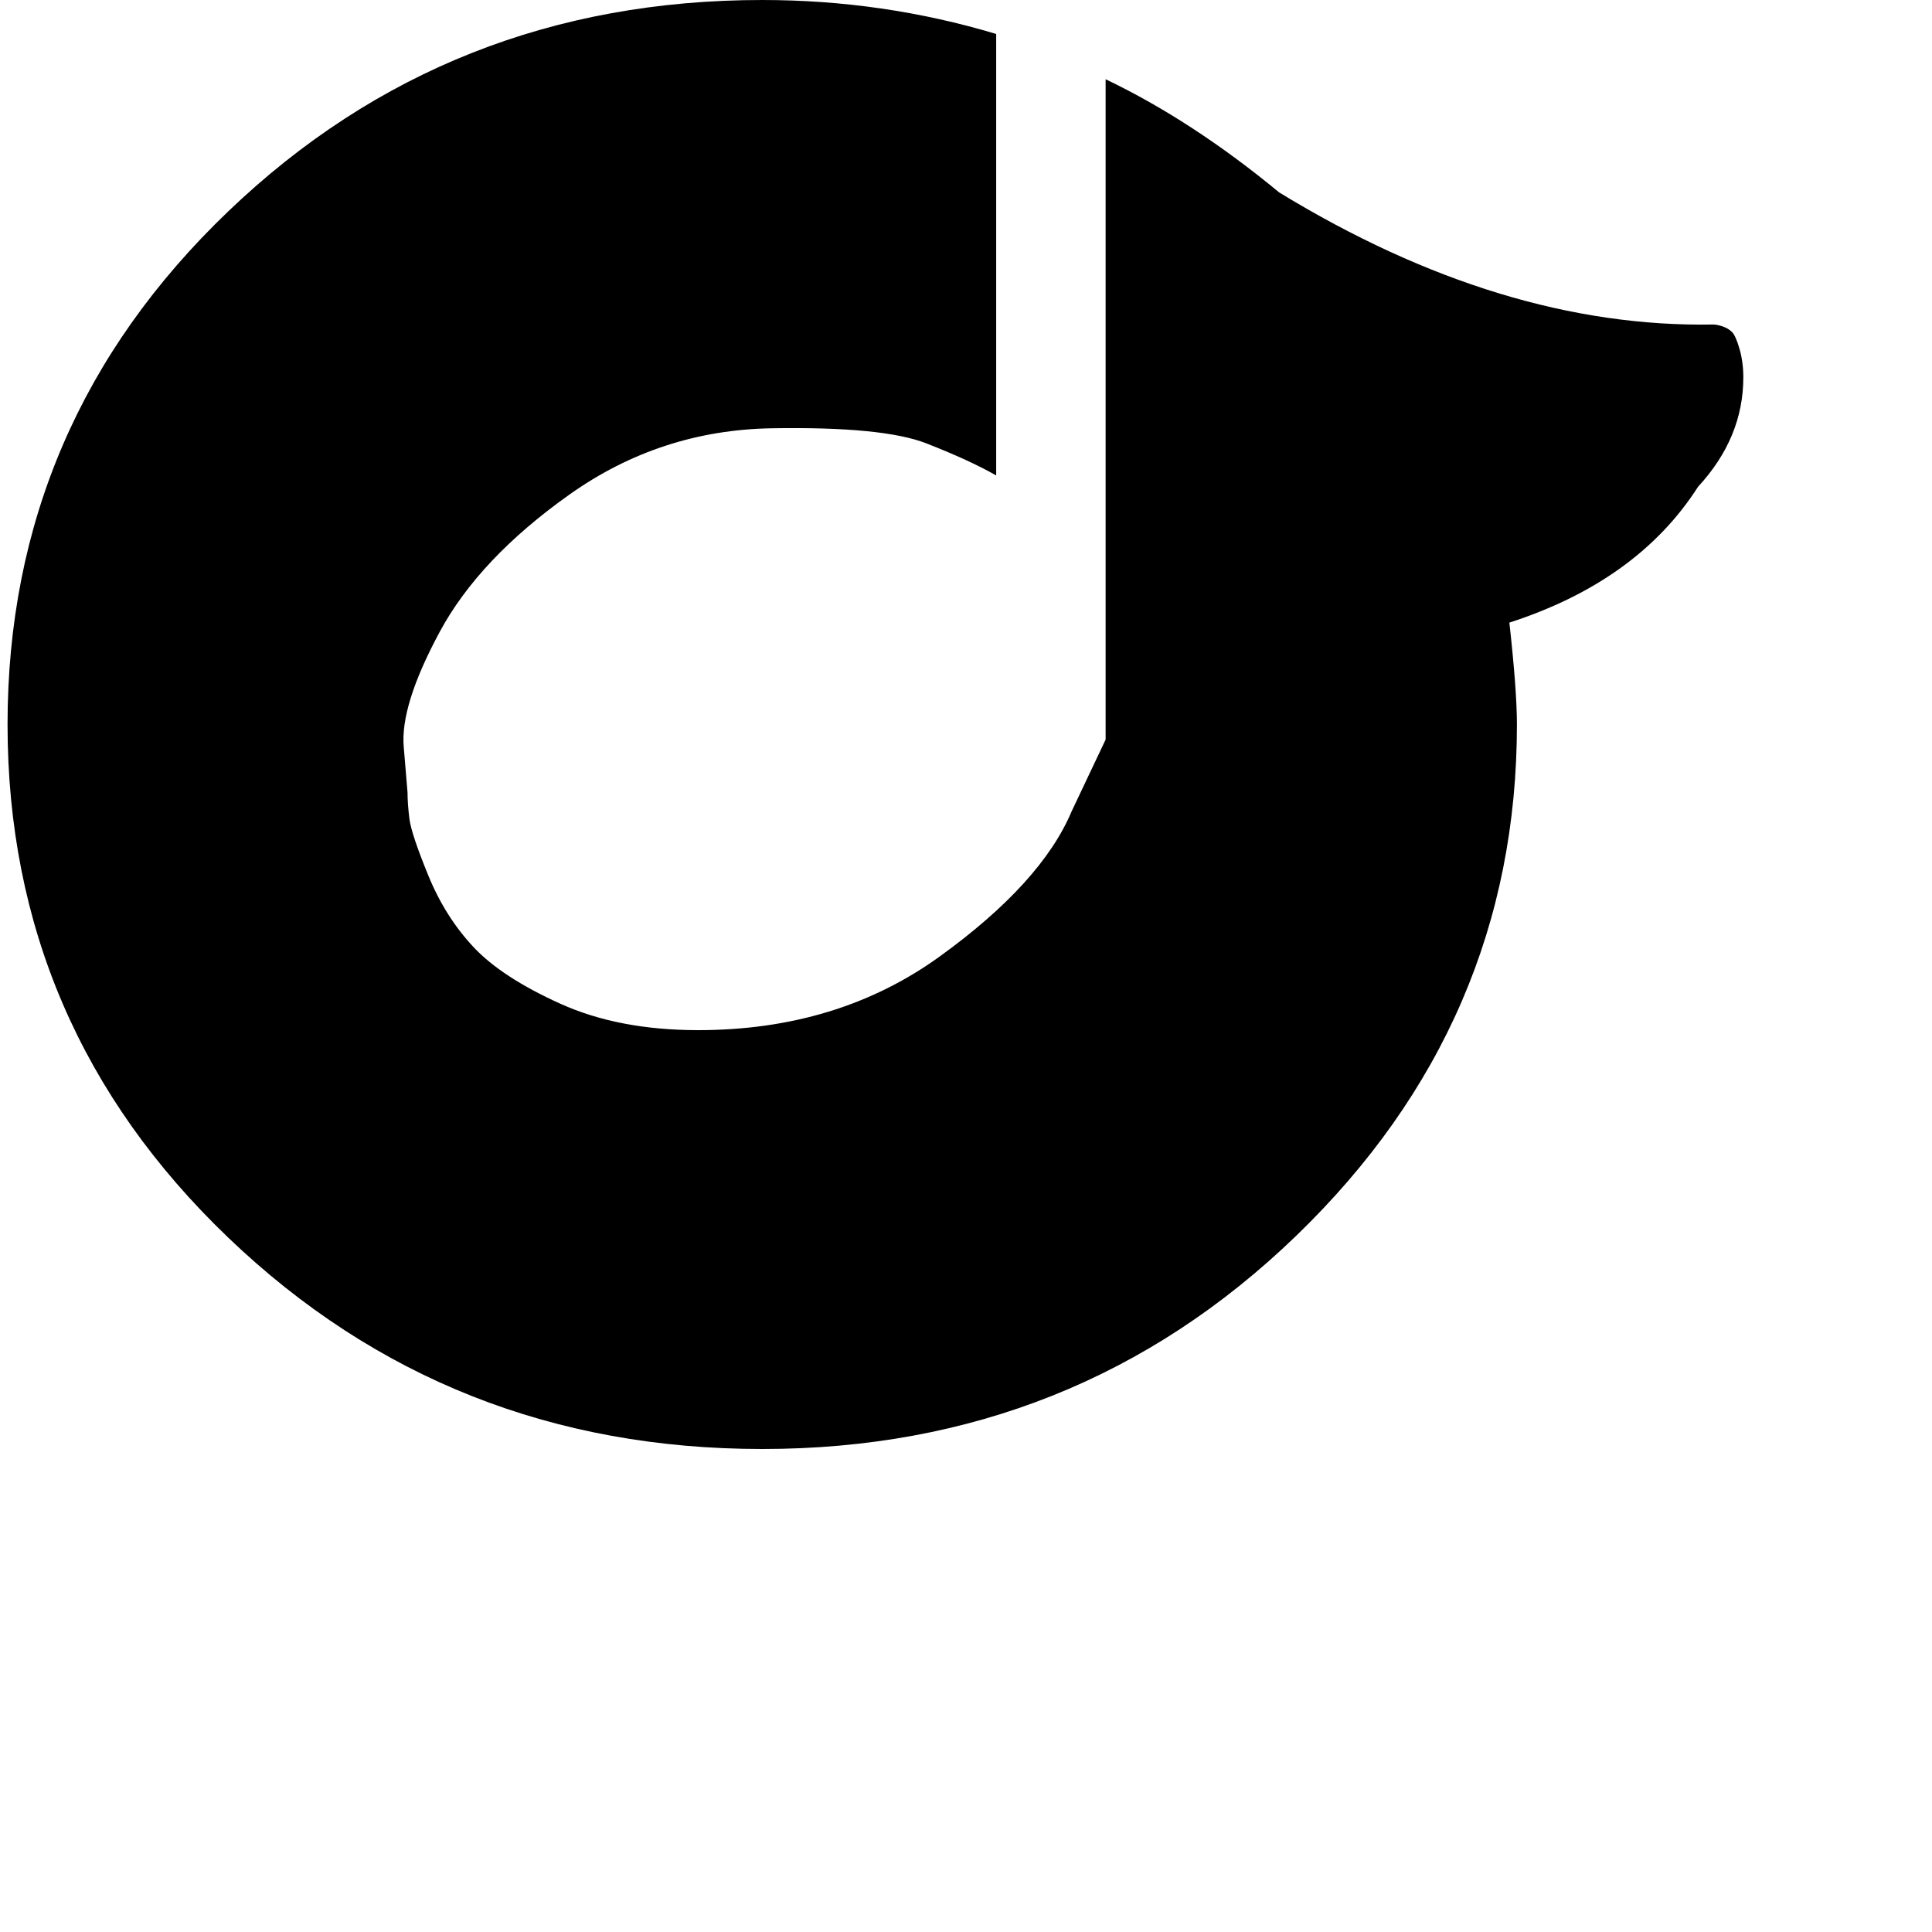 <svg xmlns="http://www.w3.org/2000/svg" version="1.1" viewBox="0 0 512 512" fill="currentColor"><path fill="currentColor" d="M400 165q2 18 2 27q0 79-58.5 135.5T202 384T60.5 328T2 192T60.5 56T202 0q32 0 62 9v117q-7-4-18.5-8.5t-41-4T151 131t-34.5 36.5T107 198l1 12q0 3 .5 7t5 15t12 19t23 15t36.5 7q37 0 64-19.5t35-38.5l9-19V21q23 11 46 30q59 36 115 35q1 0 2.5.5T459 88t2 4.5t1 7.5q0 16-12 29q-16 25-50 36"/></svg>